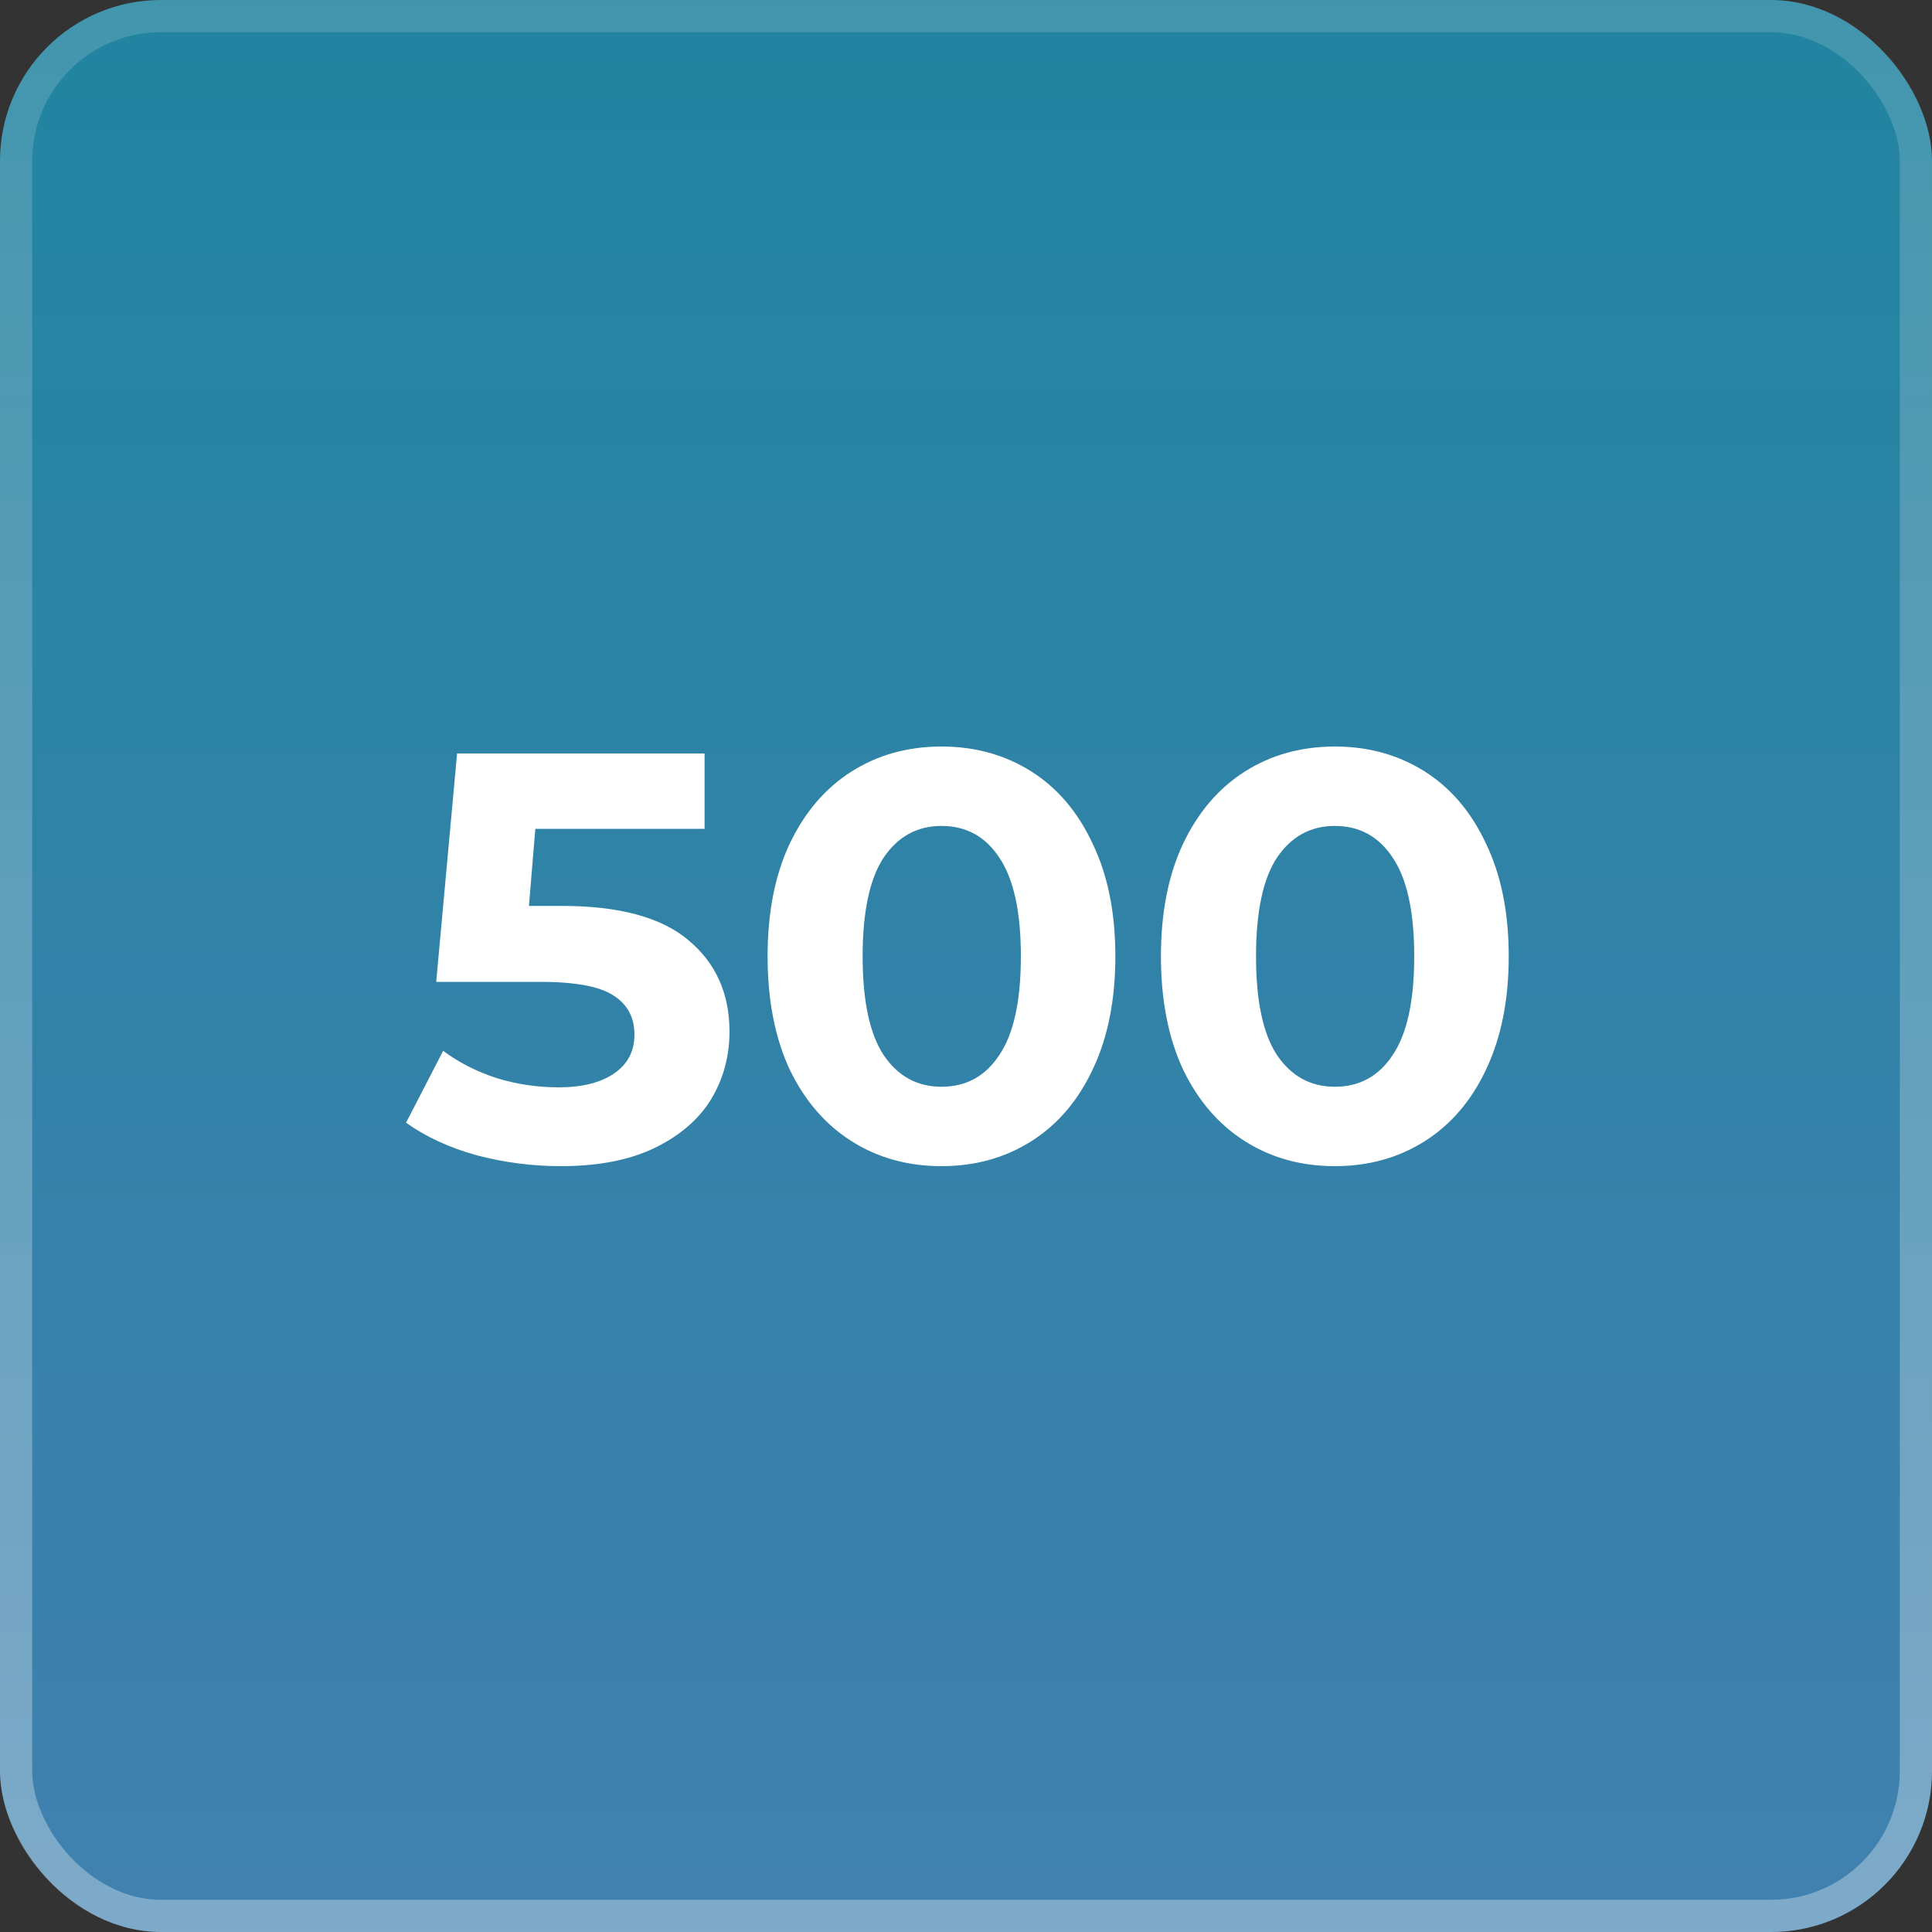 <svg width="60" height="60" viewBox="0 0 60 60" fill="none" xmlns="http://www.w3.org/2000/svg">
<rect x="0" y="0" width="60" height="60" fill="#333333" stroke="none"/>
<rect width="60" height="60" rx="5" fill="url(#paint0_linear_191_445)" fill-opacity="0.61"/>
<rect x="0.5" y="0.5" width="59" height="59" rx="4.5" stroke="url(#paint1_linear_191_445)" stroke-opacity="0.4"/>
<path d="M17.453 28.134C19.229 28.134 20.537 28.488 21.377 29.196C22.229 29.904 22.655 30.852 22.655 32.04C22.655 32.808 22.463 33.51 22.079 34.146C21.695 34.77 21.107 35.274 20.315 35.658C19.535 36.03 18.569 36.216 17.417 36.216C16.529 36.216 15.653 36.102 14.789 35.874C13.937 35.634 13.211 35.298 12.611 34.866L13.763 32.634C14.243 32.994 14.795 33.276 15.419 33.48C16.043 33.672 16.685 33.768 17.345 33.768C18.077 33.768 18.653 33.624 19.073 33.336C19.493 33.048 19.703 32.646 19.703 32.13C19.703 31.59 19.481 31.182 19.037 30.906C18.605 30.63 17.849 30.492 16.769 30.492H13.547L14.195 23.4H21.881V25.74H16.625L16.427 28.134H17.453ZM29.238 36.216C28.194 36.216 27.264 35.958 26.448 35.442C25.632 34.926 24.99 34.182 24.522 33.21C24.066 32.226 23.838 31.056 23.838 29.7C23.838 28.344 24.066 27.18 24.522 26.208C24.99 25.224 25.632 24.474 26.448 23.958C27.264 23.442 28.194 23.184 29.238 23.184C30.282 23.184 31.212 23.442 32.028 23.958C32.844 24.474 33.48 25.224 33.936 26.208C34.404 27.18 34.638 28.344 34.638 29.7C34.638 31.056 34.404 32.226 33.936 33.21C33.48 34.182 32.844 34.926 32.028 35.442C31.212 35.958 30.282 36.216 29.238 36.216ZM29.238 33.75C30.006 33.75 30.606 33.42 31.038 32.76C31.482 32.1 31.704 31.08 31.704 29.7C31.704 28.32 31.482 27.3 31.038 26.64C30.606 25.98 30.006 25.65 29.238 25.65C28.482 25.65 27.882 25.98 27.438 26.64C27.006 27.3 26.79 28.32 26.79 29.7C26.79 31.08 27.006 32.1 27.438 32.76C27.882 33.42 28.482 33.75 29.238 33.75ZM41.455 36.216C40.41 36.216 39.48 35.958 38.664 35.442C37.849 34.926 37.206 34.182 36.739 33.21C36.282 32.226 36.054 31.056 36.054 29.7C36.054 28.344 36.282 27.18 36.739 26.208C37.206 25.224 37.849 24.474 38.664 23.958C39.48 23.442 40.41 23.184 41.455 23.184C42.498 23.184 43.428 23.442 44.245 23.958C45.06 24.474 45.697 25.224 46.153 26.208C46.62 27.18 46.855 28.344 46.855 29.7C46.855 31.056 46.62 32.226 46.153 33.21C45.697 34.182 45.06 34.926 44.245 35.442C43.428 35.958 42.498 36.216 41.455 36.216ZM41.455 33.75C42.222 33.75 42.822 33.42 43.255 32.76C43.699 32.1 43.92 31.08 43.92 29.7C43.92 28.32 43.699 27.3 43.255 26.64C42.822 25.98 42.222 25.65 41.455 25.65C40.699 25.65 40.099 25.98 39.654 26.64C39.222 27.3 39.007 28.32 39.007 29.7C39.007 31.08 39.222 32.1 39.654 32.76C40.099 33.42 40.699 33.75 41.455 33.75Z" fill="white"/>
<defs>
<linearGradient id="paint0_linear_191_445" x1="30" y1="0" x2="30" y2="60" gradientUnits="userSpaceOnUse">
<stop stop-color="#16B8E5"/>
<stop offset="1" stop-color="#49B2FF"/>
</linearGradient>
<linearGradient id="paint1_linear_191_445" x1="30" y1="0" x2="30" y2="60" gradientUnits="userSpaceOnUse">
<stop stop-color="white" stop-opacity="0.36"/>
<stop offset="1" stop-color="white" stop-opacity="0.81"/>
</linearGradient>
</defs>
</svg>
